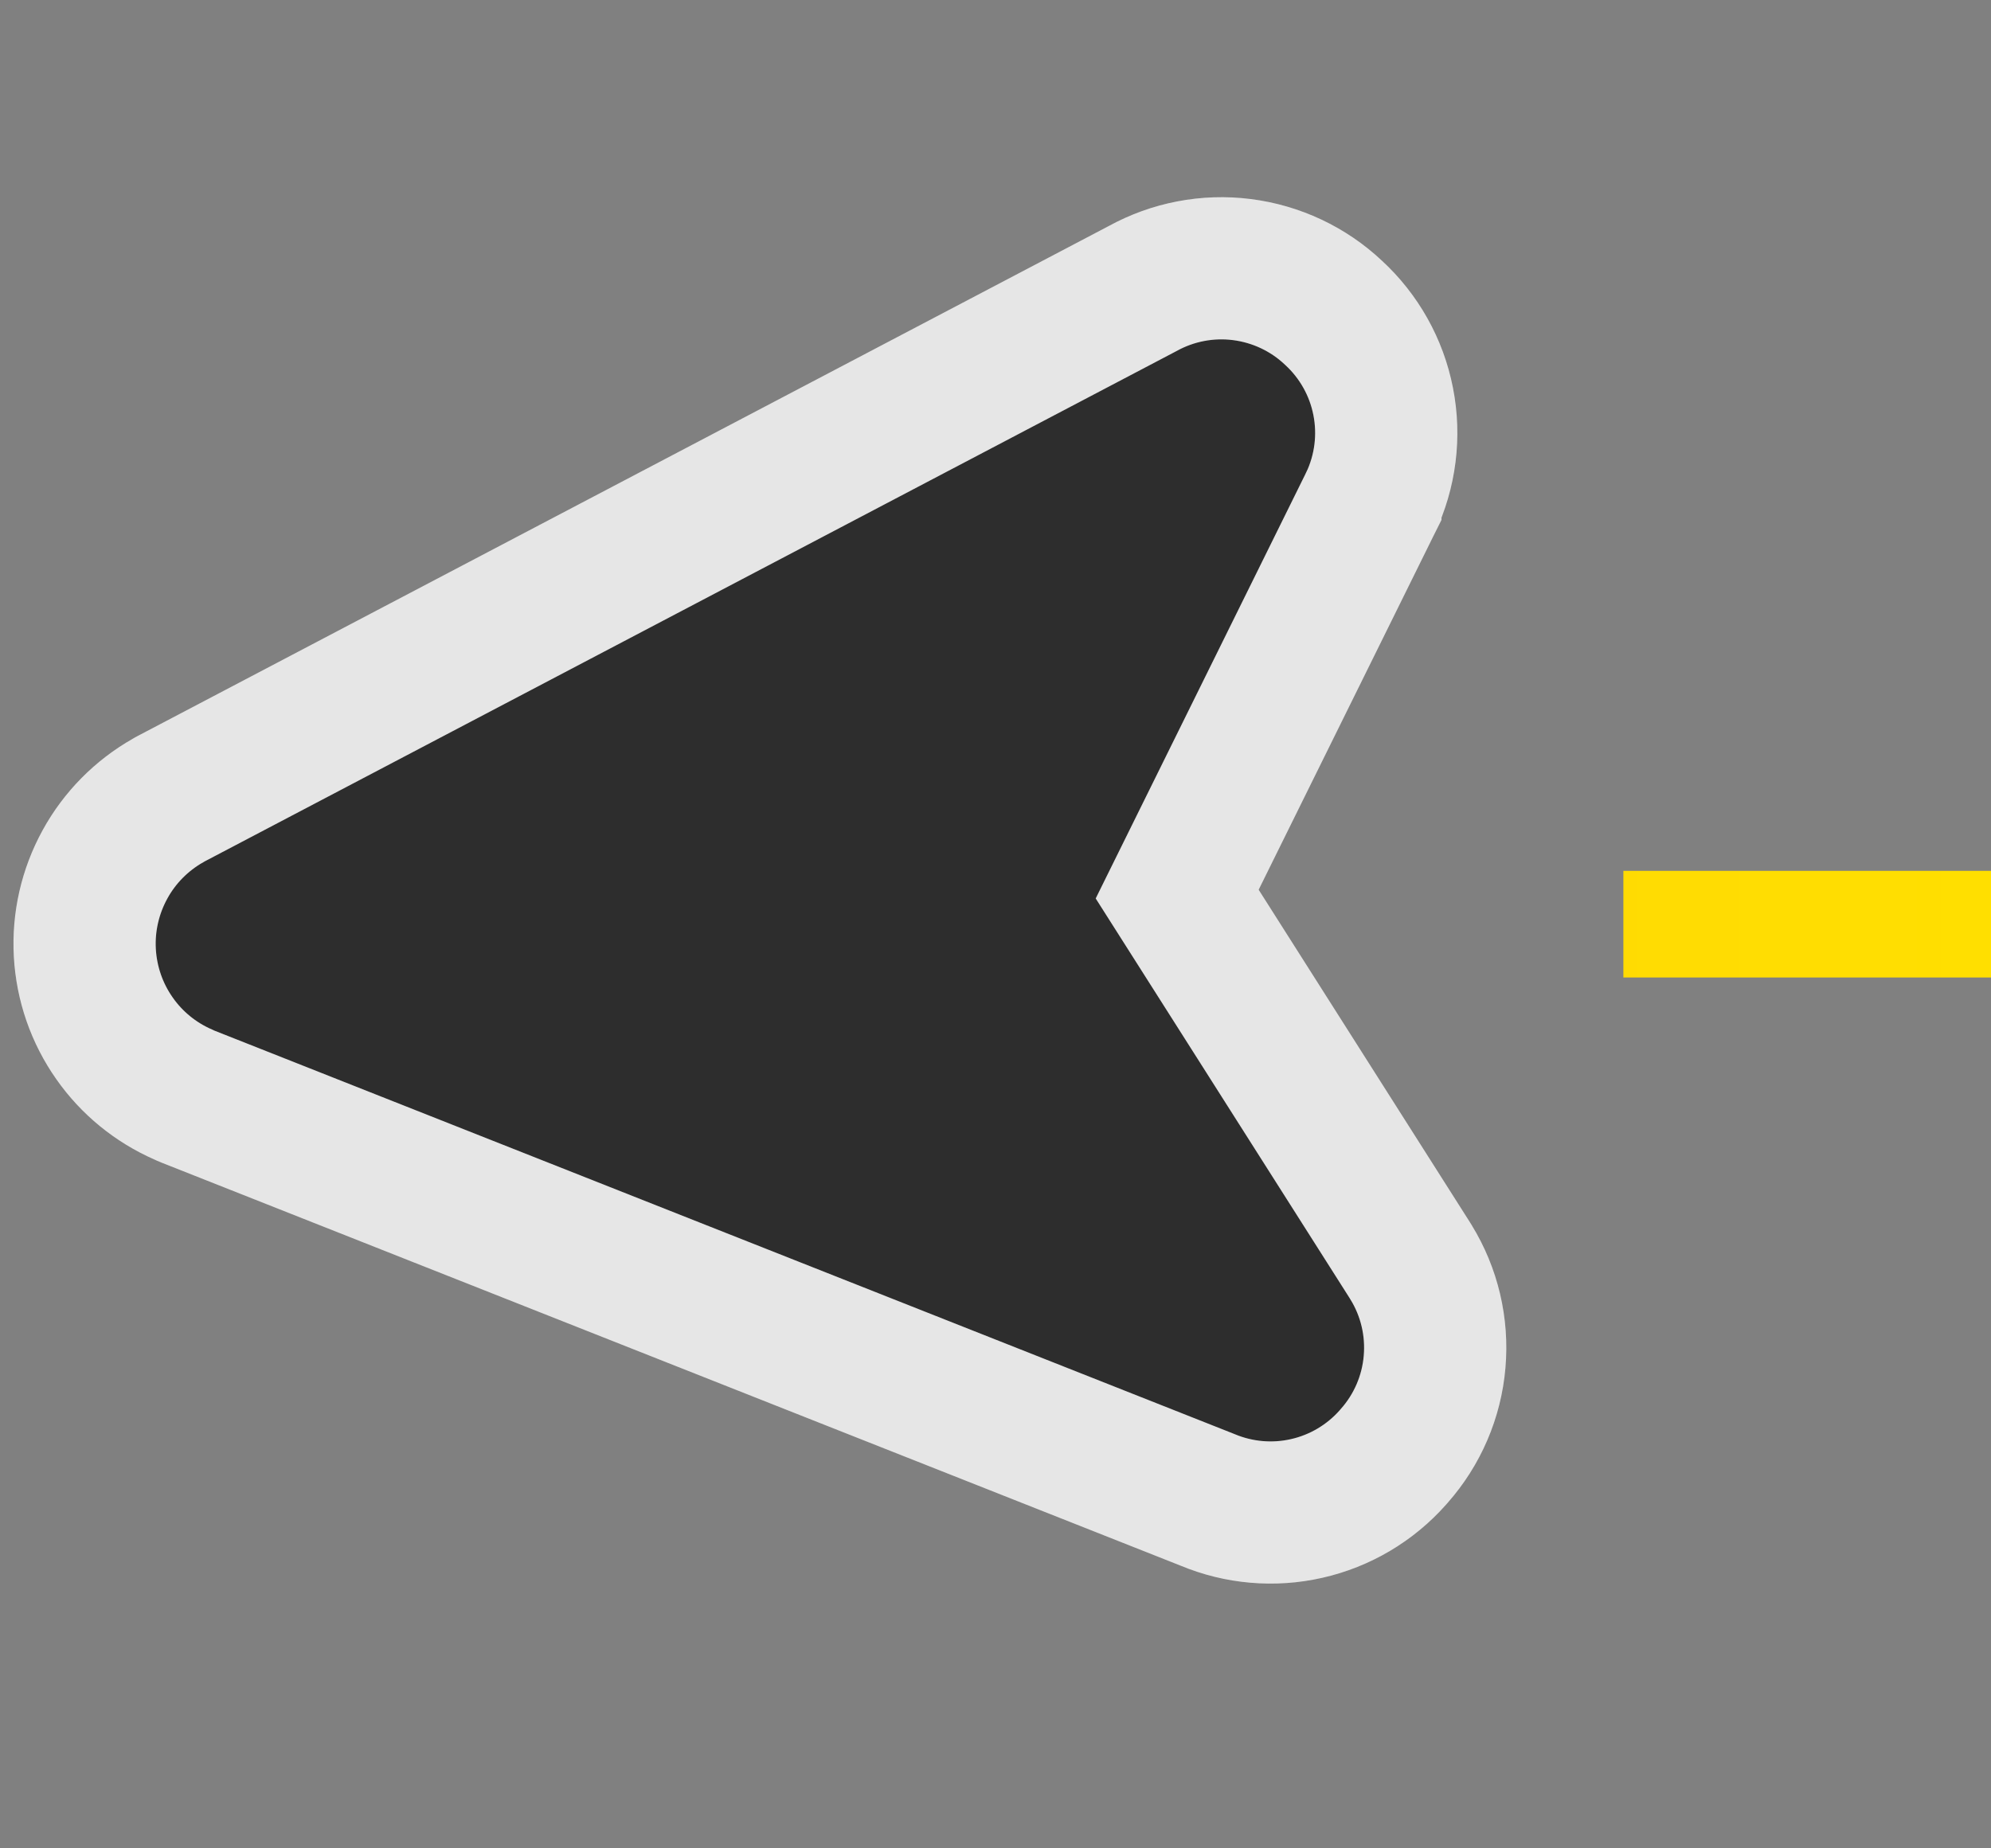 <svg width="28" height="26" viewBox="0 0 28 26" fill="none" xmlns="http://www.w3.org/2000/svg">
<rect x="0" y="0" width="28" height="26" fill="#808080" stroke="none"/>
<path d="M28 13L1 13" stroke="url(#paint0_linear_22_4216)" stroke-width="1.5" stroke-dasharray="5.17 5.17"/>
<path d="M19.602 20.486L19.607 20.48C19.933 20.112 20.133 19.648 20.175 19.157C20.218 18.666 20.102 18.175 19.844 17.756L19.837 17.744L19.832 17.736L19.827 17.728L16.555 12.577L19.258 7.105L19.262 7.097L19.266 7.089L19.272 7.077C19.272 7.076 19.273 7.076 19.273 7.075C19.484 6.631 19.547 6.13 19.452 5.647C19.358 5.167 19.113 4.73 18.753 4.399C18.399 4.065 17.947 3.853 17.464 3.792C16.983 3.731 16.494 3.825 16.069 4.059L2.411 11.233L2.387 11.246L2.365 11.259L2.363 11.26C1.99 11.472 1.683 11.782 1.477 12.158C1.268 12.538 1.169 12.969 1.193 13.402C1.217 13.835 1.361 14.252 1.611 14.607C1.854 14.954 2.188 15.226 2.576 15.396C2.598 15.407 2.621 15.417 2.644 15.426L16.982 21.098C17.422 21.282 17.91 21.325 18.376 21.219C18.845 21.113 19.269 20.862 19.588 20.502L19.602 20.486Z" fill="#2D2D2D"/>
<path d="M19.602 20.486L19.607 20.48C19.933 20.112 20.133 19.648 20.175 19.157C20.218 18.666 20.102 18.175 19.844 17.756L19.837 17.744L19.832 17.736L19.827 17.728L16.555 12.577L19.258 7.105L19.262 7.097L19.266 7.089L19.272 7.077C19.272 7.076 19.273 7.076 19.273 7.075C19.484 6.631 19.547 6.13 19.452 5.647C19.358 5.167 19.113 4.73 18.753 4.399C18.399 4.065 17.947 3.853 17.464 3.792C16.983 3.731 16.494 3.825 16.069 4.059L2.411 11.233L2.387 11.246L2.365 11.259L2.363 11.26C1.99 11.472 1.683 11.782 1.477 12.158C1.268 12.538 1.169 12.969 1.193 13.402C1.217 13.835 1.361 14.252 1.611 14.607C1.854 14.954 2.188 15.226 2.576 15.396C2.598 15.407 2.621 15.417 2.644 15.426L16.982 21.098C17.422 21.282 17.91 21.325 18.376 21.219C18.845 21.113 19.269 20.862 19.588 20.502L19.602 20.486Z" stroke="white" stroke-width="2"/>
<path d="M19.602 20.486L19.607 20.48C19.933 20.112 20.133 19.648 20.175 19.157C20.218 18.666 20.102 18.175 19.844 17.756L19.837 17.744L19.832 17.736L19.827 17.728L16.555 12.577L19.258 7.105L19.262 7.097L19.266 7.089L19.272 7.077C19.272 7.076 19.273 7.076 19.273 7.075C19.484 6.631 19.547 6.13 19.452 5.647C19.358 5.167 19.113 4.73 18.753 4.399C18.399 4.065 17.947 3.853 17.464 3.792C16.983 3.731 16.494 3.825 16.069 4.059L2.411 11.233L2.387 11.246L2.365 11.259L2.363 11.26C1.99 11.472 1.683 11.782 1.477 12.158C1.268 12.538 1.169 12.969 1.193 13.402C1.217 13.835 1.361 14.252 1.611 14.607C1.854 14.954 2.188 15.226 2.576 15.396C2.598 15.407 2.621 15.417 2.644 15.426L16.982 21.098C17.422 21.282 17.91 21.325 18.376 21.219C18.845 21.113 19.269 20.862 19.588 20.502L19.602 20.486Z" stroke="black" stroke-opacity="0.1" stroke-width="2"/>
<defs>
<linearGradient id="paint0_linear_22_4216" x1="28" y1="12.5" x2="1" y2="12.5" gradientUnits="userSpaceOnUse">
<stop stop-color="#FFDF00"/>
<stop offset="1" stop-color="#FDCC0D"/>
</linearGradient>
</defs>
</svg>
